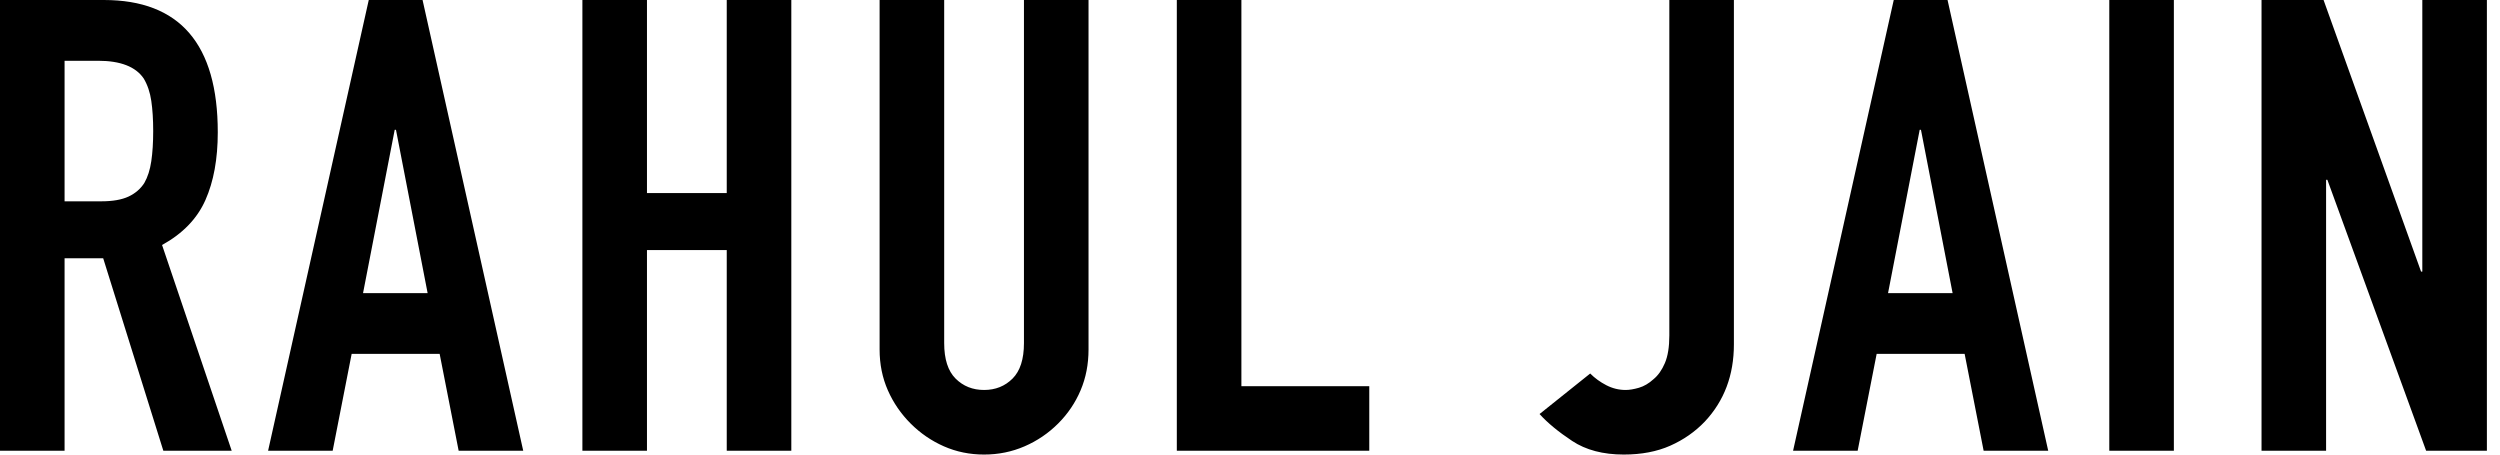<?xml version="1.0" encoding="UTF-8"?>
<svg width="165px" height="30px" viewBox="0 0 165 30" version="1.1" xmlns="http://www.w3.org/2000/svg" xmlns:xlink="http://www.w3.org/1999/xlink">
    <!-- Generator: Sketch 55.2 (78181) - https://sketchapp.com -->
    <title>RAHULJAIN</title>
    <desc>Created with Sketch.</desc>
    <g id="Page-1" stroke="none" stroke-width="1" fill="none" fill-rule="evenodd">
        <path d="M4.262,4.011 L4.262,13.287 L6.685,13.287 C7.437,13.287 8.036,13.182 8.482,12.974 C8.928,12.765 9.276,12.465 9.526,12.075 C9.749,11.685 9.903,11.205 9.986,10.634 C10.07,10.063 10.111,9.401 10.111,8.649 C10.111,7.897 10.07,7.235 9.986,6.664 C9.903,6.093 9.735,5.599 9.485,5.181 C8.955,4.401 7.953,4.011 6.476,4.011 L4.262,4.011 Z M7.10542736e-15,29.749 L7.10542736e-15,0 L6.852,0 C11.866,0 14.373,2.911 14.373,8.733 C14.373,10.487 14.102,11.978 13.558,13.203 C13.015,14.429 12.061,15.418 10.696,16.17 L15.292,29.749 L10.78,29.749 L6.811,17.047 L4.262,17.047 L4.262,29.749 L7.10542736e-15,29.749 Z M28.223,19.345 L26.134,8.565 L26.051,8.565 L23.961,19.345 L28.223,19.345 Z M17.694,29.749 L24.338,0 L27.889,0 L34.533,29.749 L30.271,29.749 L29.017,23.357 L23.209,23.357 L21.956,29.749 L17.694,29.749 Z M38.438,29.749 L38.438,0 L42.7,0 L42.7,12.744 L47.965,12.744 L47.965,0 L52.227,0 L52.227,29.749 L47.965,29.749 L47.965,16.504 L42.7,16.504 L42.7,29.749 L38.438,29.749 Z M71.843,0 L71.843,23.064 C71.843,24.039 71.669,24.937 71.32,25.759 C70.972,26.581 70.478,27.312 69.837,27.953 C69.196,28.593 68.458,29.095 67.623,29.457 C66.787,29.819 65.896,30 64.949,30 C64.001,30 63.117,29.819 62.295,29.457 C61.474,29.095 60.742,28.593 60.102,27.953 C59.461,27.312 58.96,26.581 58.598,25.759 C58.235,24.937 58.054,24.039 58.054,23.064 L58.054,0 L62.316,0 L62.316,22.646 C62.316,23.705 62.567,24.485 63.068,24.986 C63.57,25.487 64.196,25.738 64.949,25.738 C65.701,25.738 66.327,25.487 66.829,24.986 C67.33,24.485 67.581,23.705 67.581,22.646 L67.581,0 L71.843,0 Z M77.67,29.749 L77.67,0 L81.932,0 L81.932,25.487 L90.372,25.487 L90.372,29.749 L77.67,29.749 Z M114.437,0 L114.437,22.73 C114.437,24.763 113.797,26.462 112.515,27.827 C111.875,28.496 111.116,29.025 110.238,29.415 C109.361,29.805 108.337,30 107.167,30 C105.802,30 104.667,29.701 103.762,29.102 C102.857,28.503 102.139,27.911 101.61,27.326 L104.953,24.652 C105.259,24.958 105.614,25.216 106.018,25.425 C106.422,25.634 106.847,25.738 107.293,25.738 C107.543,25.738 107.836,25.689 108.17,25.592 C108.504,25.494 108.825,25.306 109.131,25.028 C109.437,24.777 109.688,24.422 109.883,23.962 C110.078,23.503 110.176,22.897 110.176,22.145 L110.176,0 L114.437,0 Z M128.872,19.345 L126.783,8.565 L126.7,8.565 L124.611,19.345 L128.872,19.345 Z M118.343,29.749 L124.987,0 L128.538,0 L135.182,29.749 L130.92,29.749 L129.666,23.357 L123.859,23.357 L122.605,29.749 L118.343,29.749 Z M139.213,29.749 L139.213,0 L143.475,0 L143.475,29.749 L139.213,29.749 Z M149.261,29.749 L149.261,0 L153.355,0 L159.79,17.925 L159.873,17.925 L159.873,0 L164.135,0 L164.135,29.749 L160.124,29.749 L153.606,11.866 L153.522,11.866 L153.522,29.749 L149.261,29.749 Z" id="RAHULJAIN" fill="#000000" fill-rule="nonzero"></path>
    </g>
</svg>